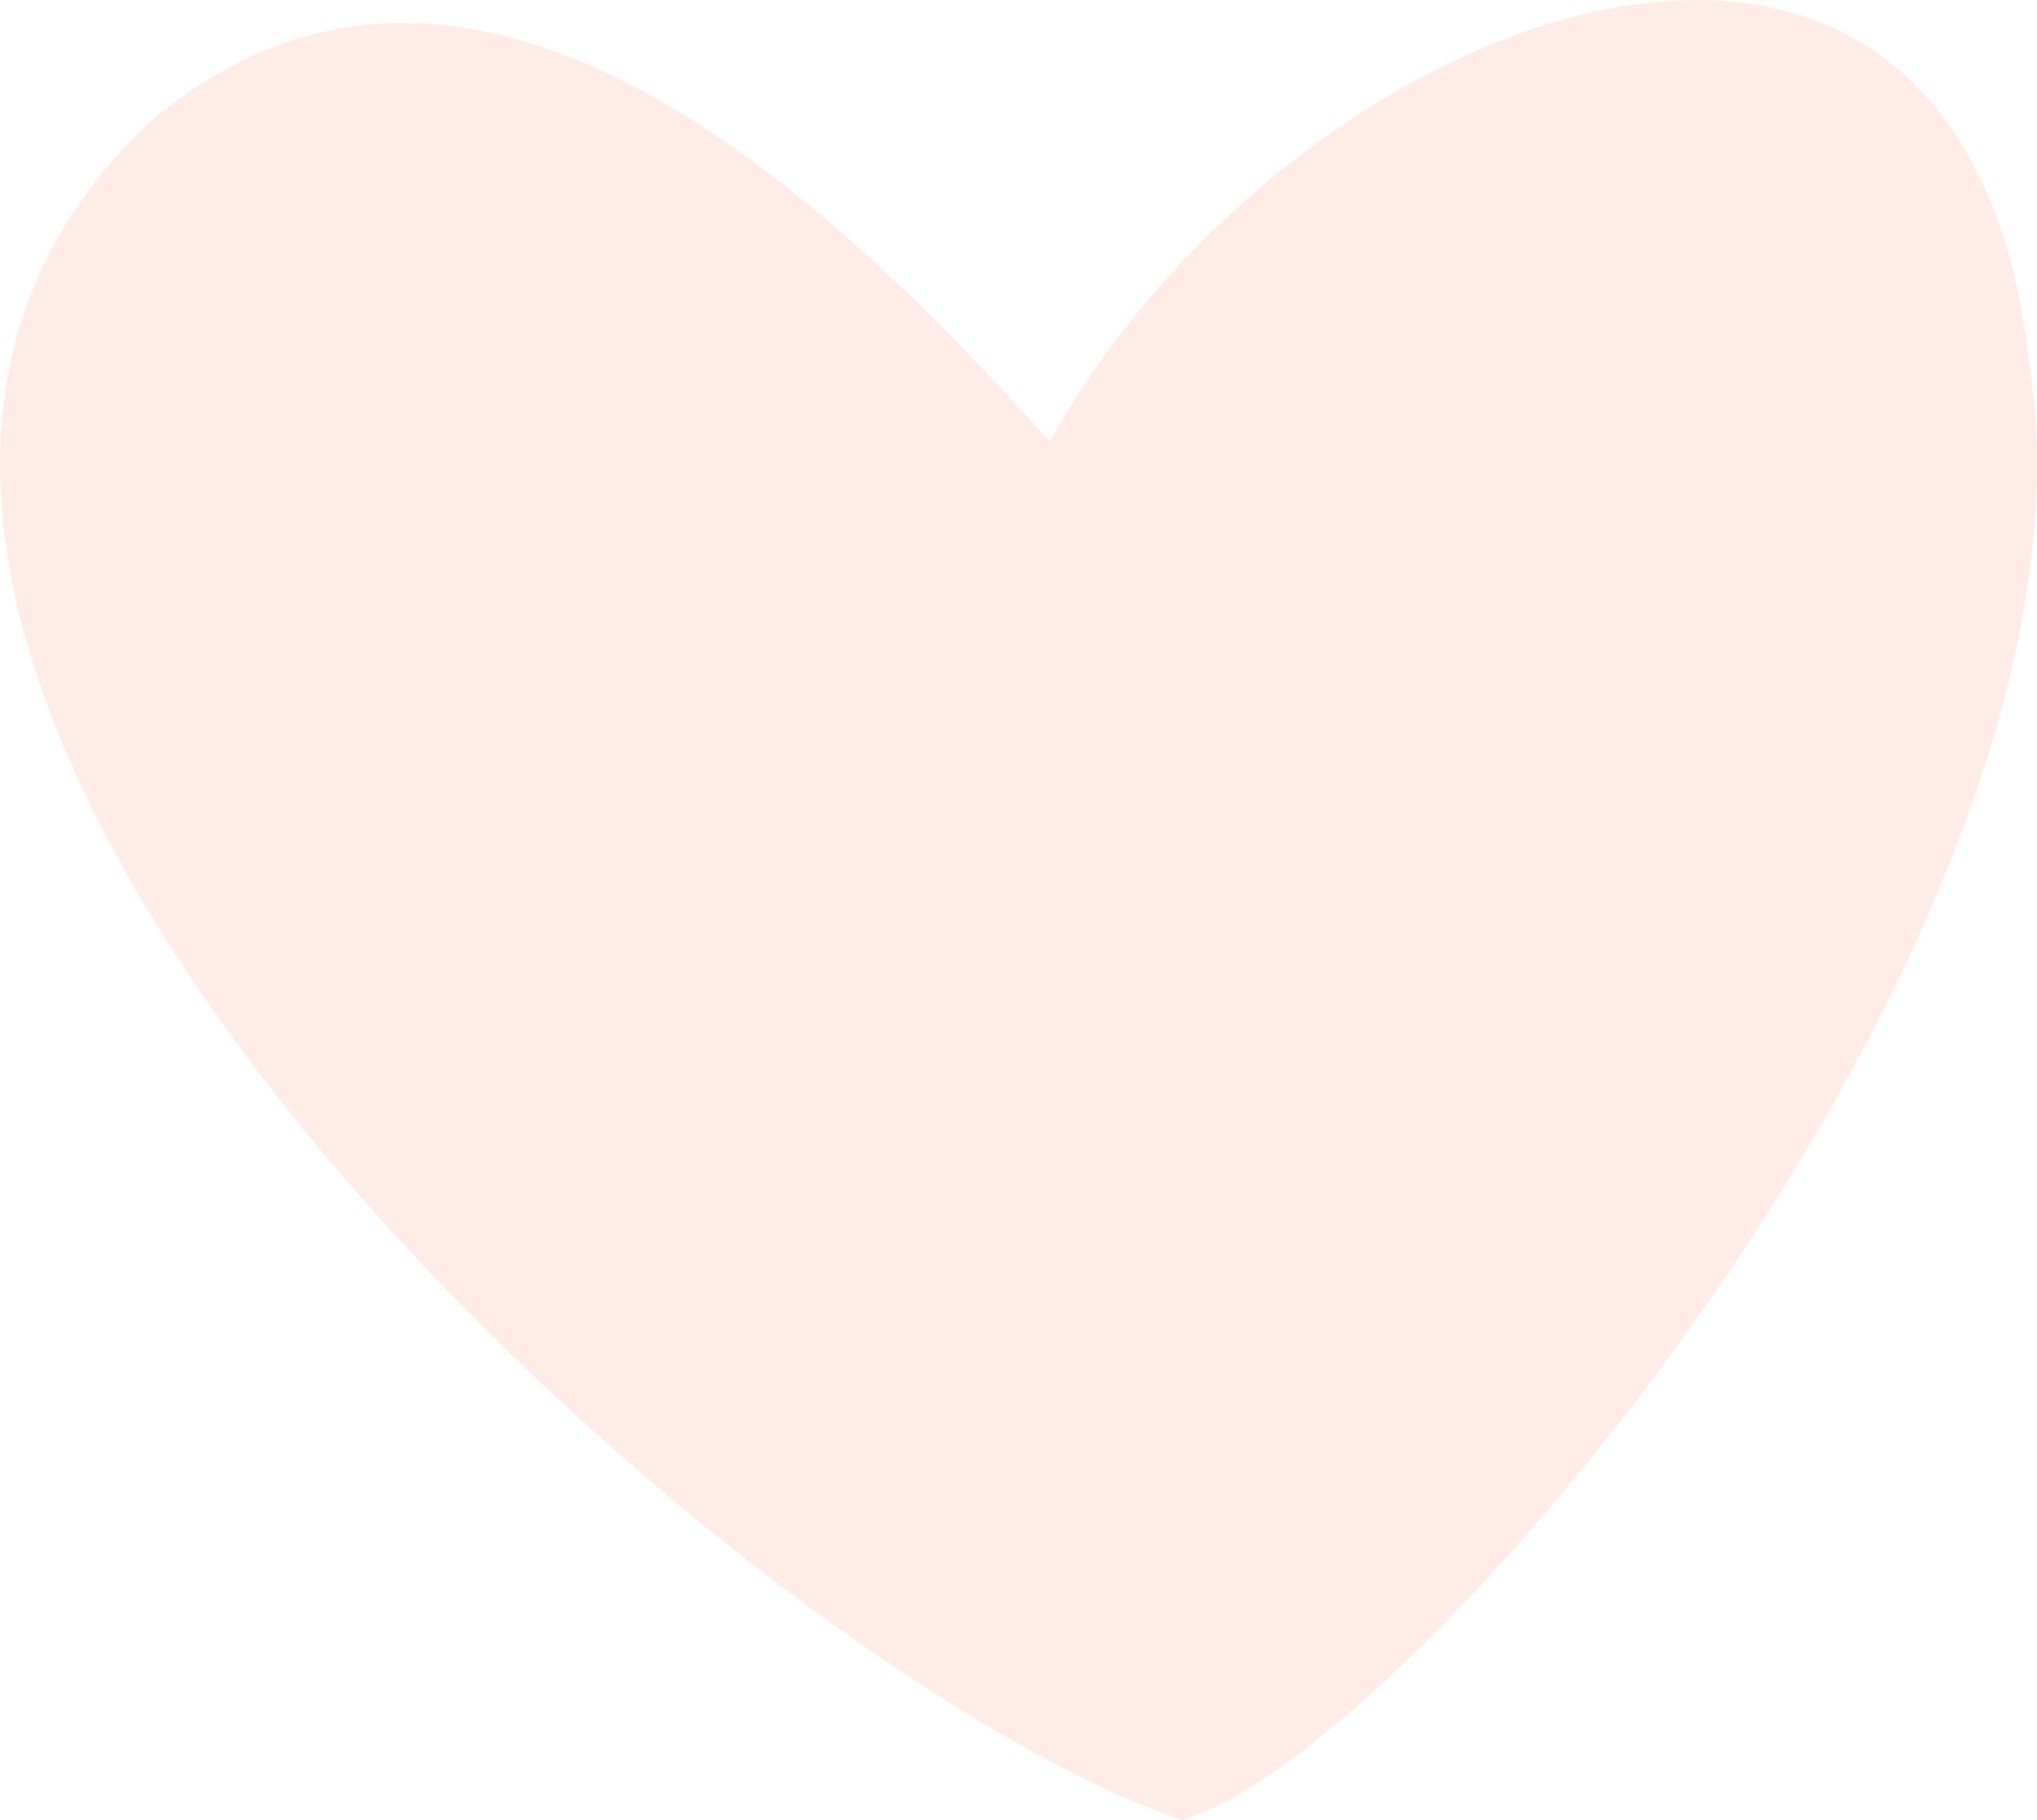 <svg width="47" height="42" viewBox="0 0 47 42" fill="none" xmlns="http://www.w3.org/2000/svg">
<path d="M46.825 8.42C45.301 -5.718 29.812 0.089 24.226 10.188C19.654 5.138 11.021 -3.698 3.404 2.866C-9.292 14.985 16.862 38.465 27.273 42C32.606 40.485 48.857 21.297 46.825 8.42Z" fill="#FF5528" fill-opacity="0.11"/>
</svg>
